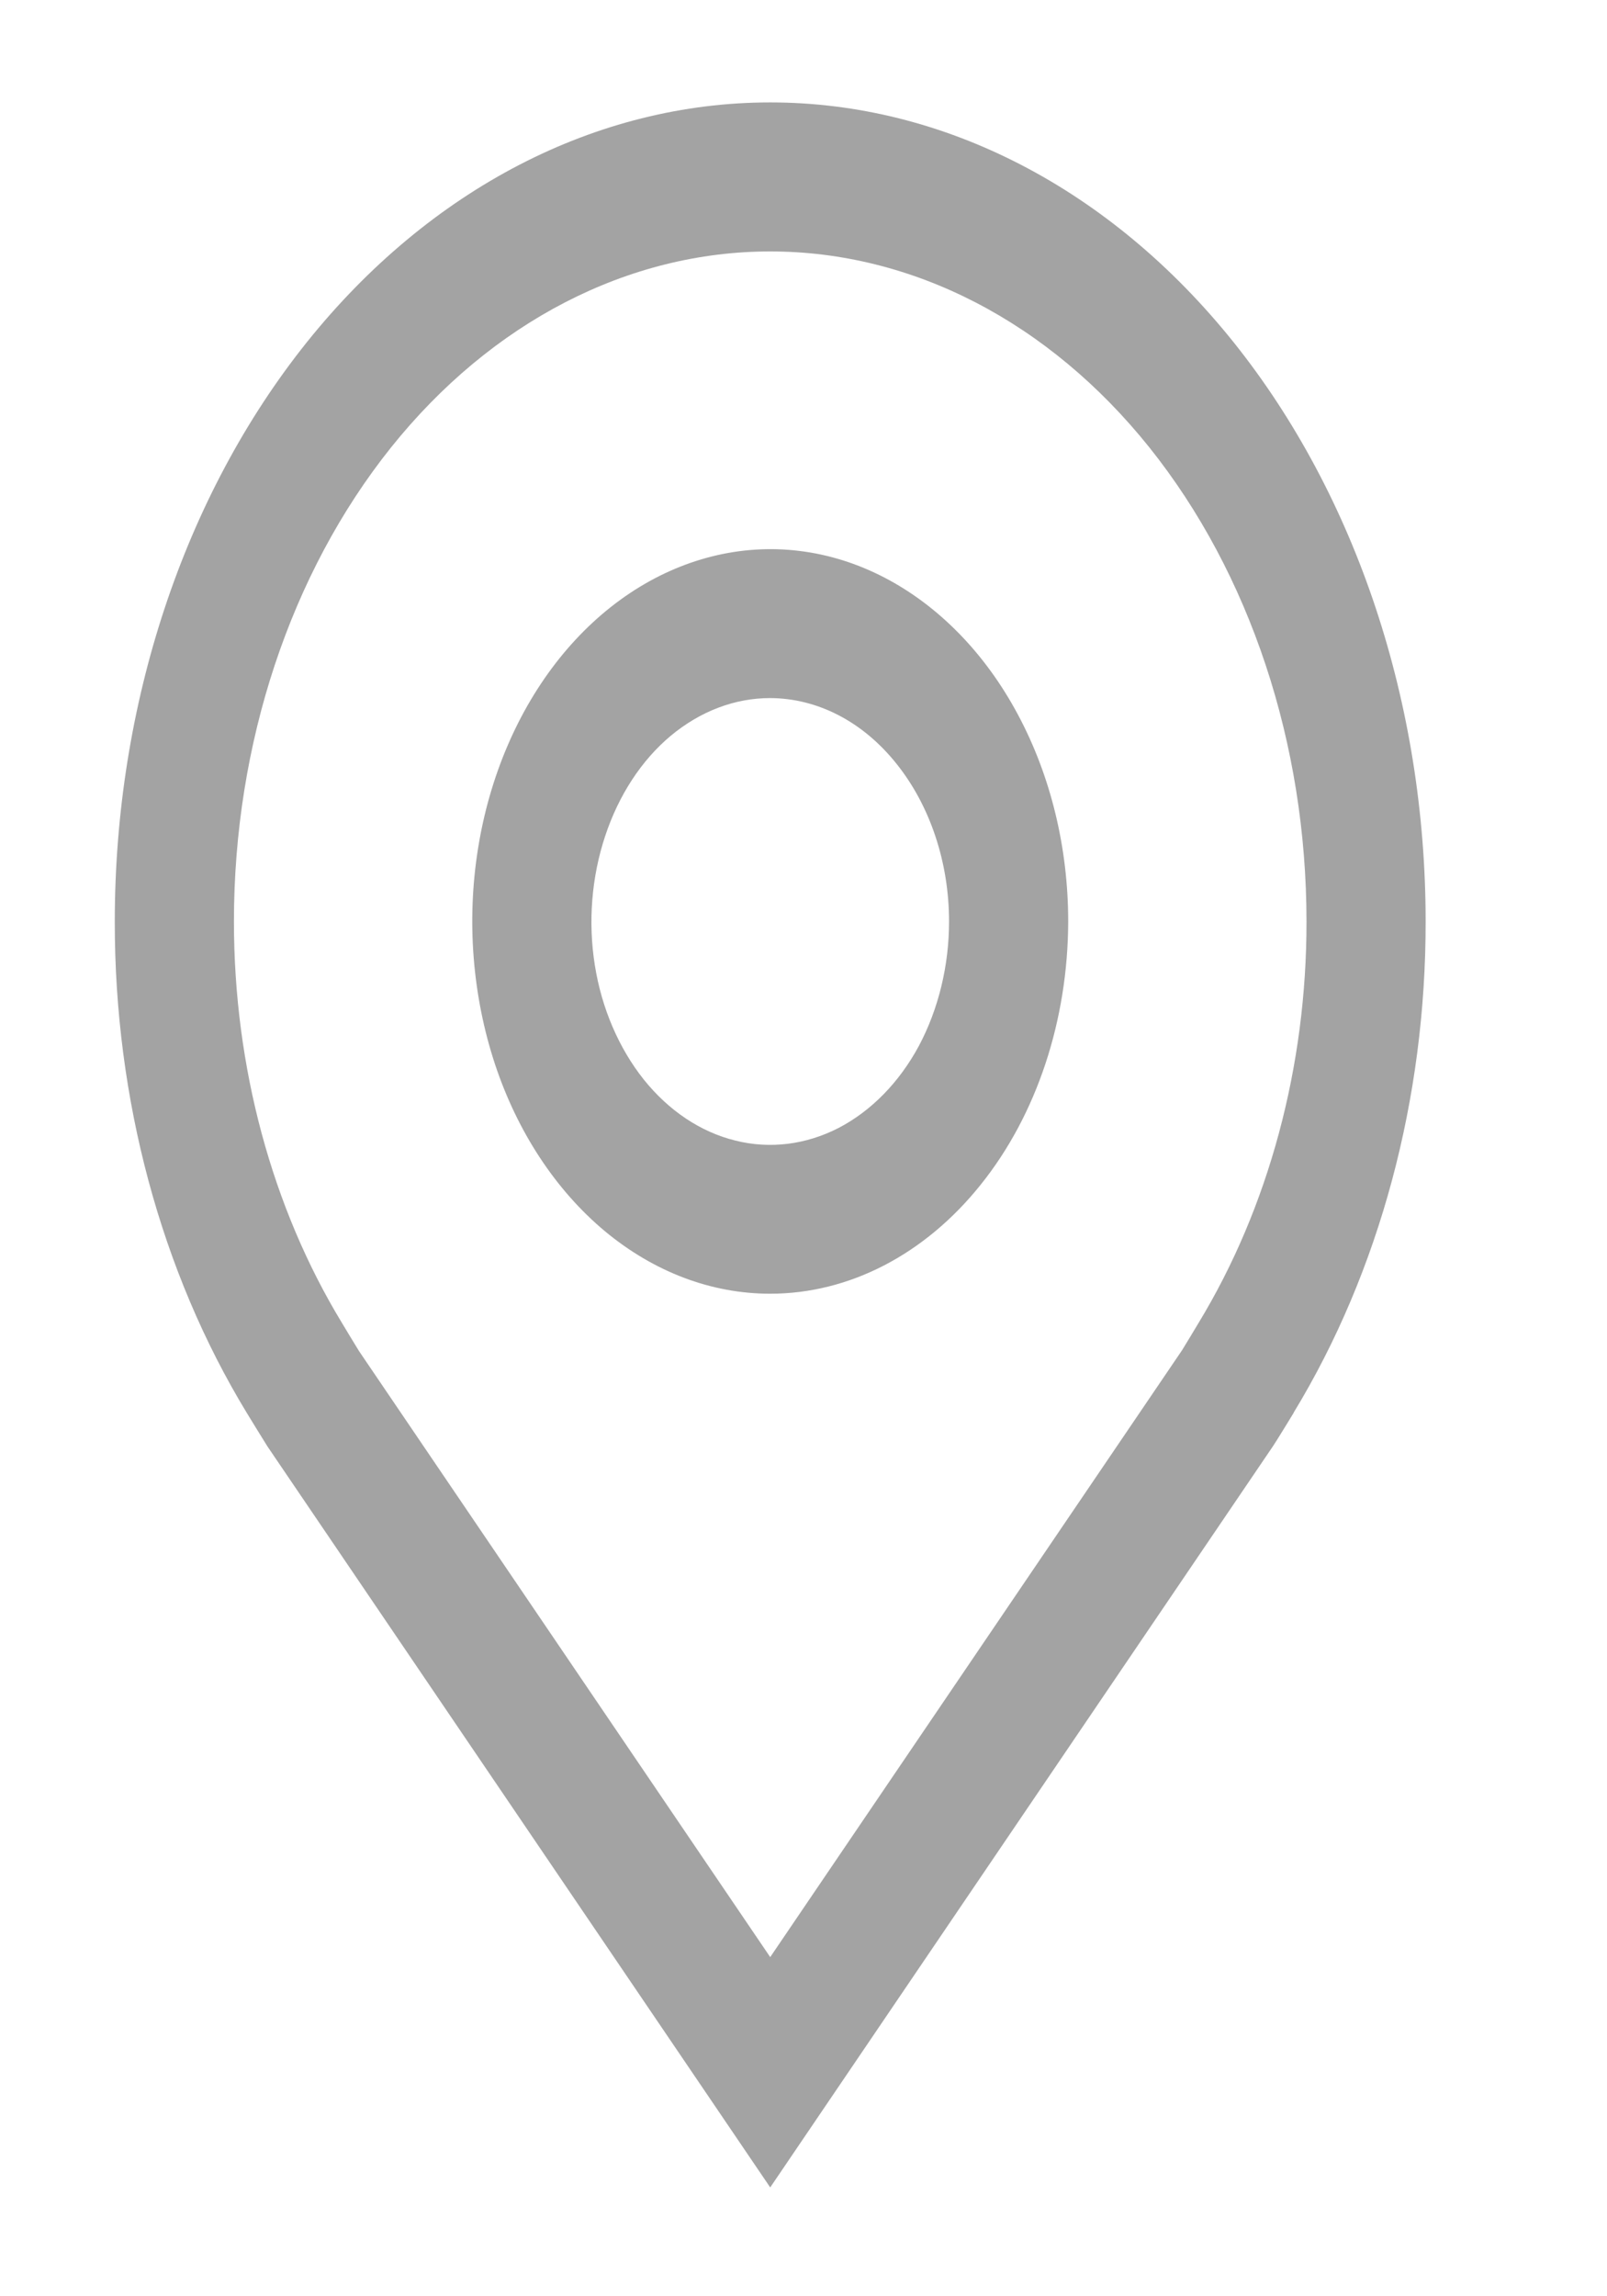 <svg width="7" height="10" viewBox="0 0 7 10" fill="none" xmlns="http://www.w3.org/2000/svg">
<path d="M3.355 5.634C3.098 5.634 2.848 5.539 2.634 5.361C2.421 5.183 2.254 4.93 2.156 4.634C2.058 4.337 2.032 4.011 2.082 3.697C2.132 3.382 2.256 3.093 2.437 2.867C2.619 2.64 2.85 2.486 3.102 2.423C3.354 2.36 3.615 2.392 3.852 2.515C4.089 2.638 4.292 2.846 4.434 3.112C4.577 3.379 4.653 3.692 4.653 4.013C4.652 4.443 4.516 4.855 4.272 5.159C4.029 5.463 3.699 5.634 3.355 5.634ZM3.355 3.04C3.201 3.04 3.051 3.097 2.922 3.204C2.794 3.311 2.695 3.463 2.636 3.641C2.577 3.819 2.561 4.014 2.591 4.203C2.621 4.392 2.696 4.565 2.804 4.701C2.913 4.837 3.052 4.93 3.203 4.967C3.354 5.005 3.511 4.985 3.653 4.912C3.795 4.838 3.917 4.714 4.003 4.554C4.088 4.394 4.134 4.205 4.134 4.013C4.134 3.755 4.051 3.508 3.905 3.326C3.759 3.143 3.562 3.041 3.355 3.04Z" fill="#A3A3A3"/>
<path d="M3.355 9.526L1.165 6.299C1.135 6.251 1.105 6.202 1.075 6.153C0.701 5.538 0.499 4.786 0.5 4.013C0.5 3.067 0.801 2.16 1.336 1.491C1.872 0.822 2.598 0.446 3.355 0.446C4.112 0.446 4.838 0.822 5.374 1.491C5.909 2.16 6.21 3.067 6.21 4.013C6.211 4.785 6.009 5.537 5.635 6.152L5.635 6.153C5.635 6.153 5.557 6.281 5.545 6.298L3.355 9.526ZM1.49 5.762C1.49 5.762 1.55 5.862 1.564 5.884L3.355 8.523L5.149 5.88C5.16 5.862 5.221 5.762 5.221 5.761C5.526 5.259 5.692 4.644 5.691 4.013C5.691 3.239 5.445 2.497 5.007 1.949C4.569 1.402 3.975 1.095 3.355 1.095C2.736 1.095 2.141 1.402 1.703 1.949C1.265 2.497 1.019 3.239 1.019 4.013C1.019 4.645 1.184 5.259 1.49 5.762Z" fill="#A3A3A3"/>
</svg>
